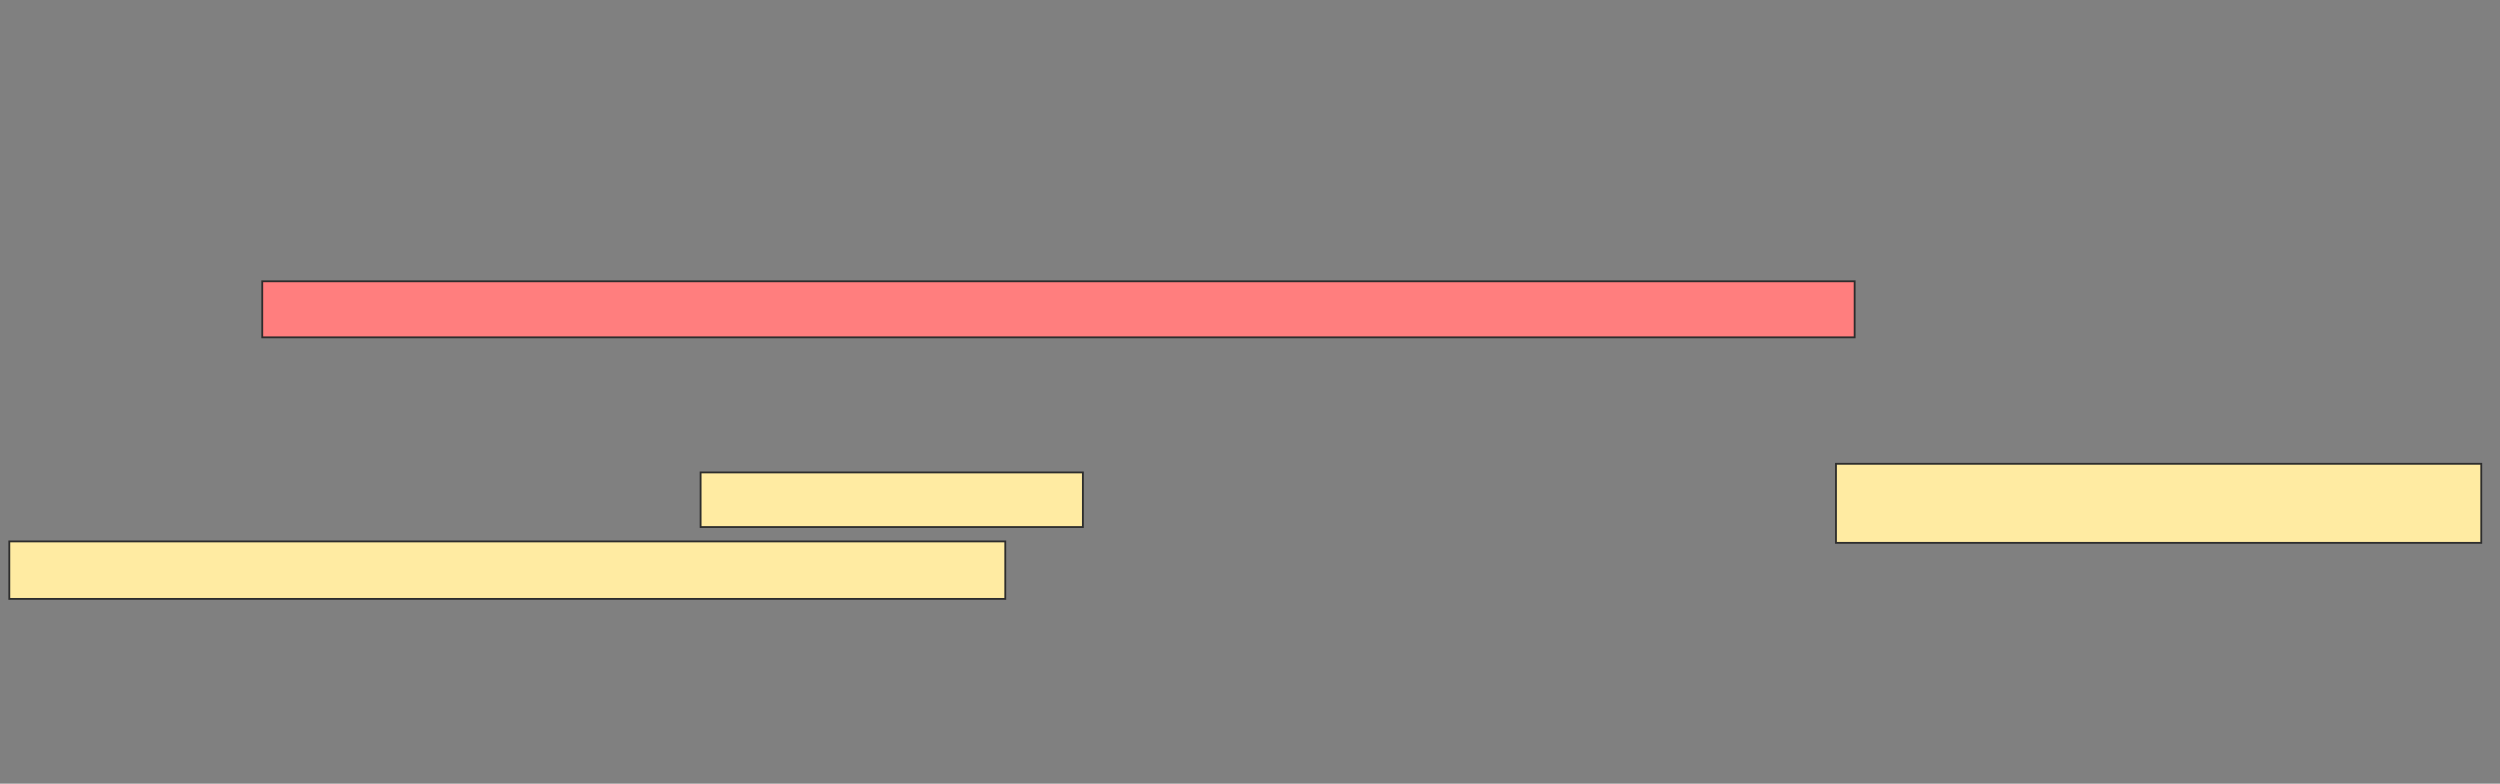 <svg height="426" width="1359" xmlns="http://www.w3.org/2000/svg"><rect width="100%" height="100%" fill="#808080" stroke="none"/><g stroke="#2d2d2d"><path d="m142.562 152.906h865.625v30.469h-865.625z" fill="#ff7e7e"/><g fill="#ffeba2"><path d="m380.844 256.812h207.812v29.688h-207.812z"/><path d="m998.031 252.125h350.781v42.969h-350.781z"/><path d="m5.062 294.312h541.406v31.25h-541.406z"/></g></g></svg>